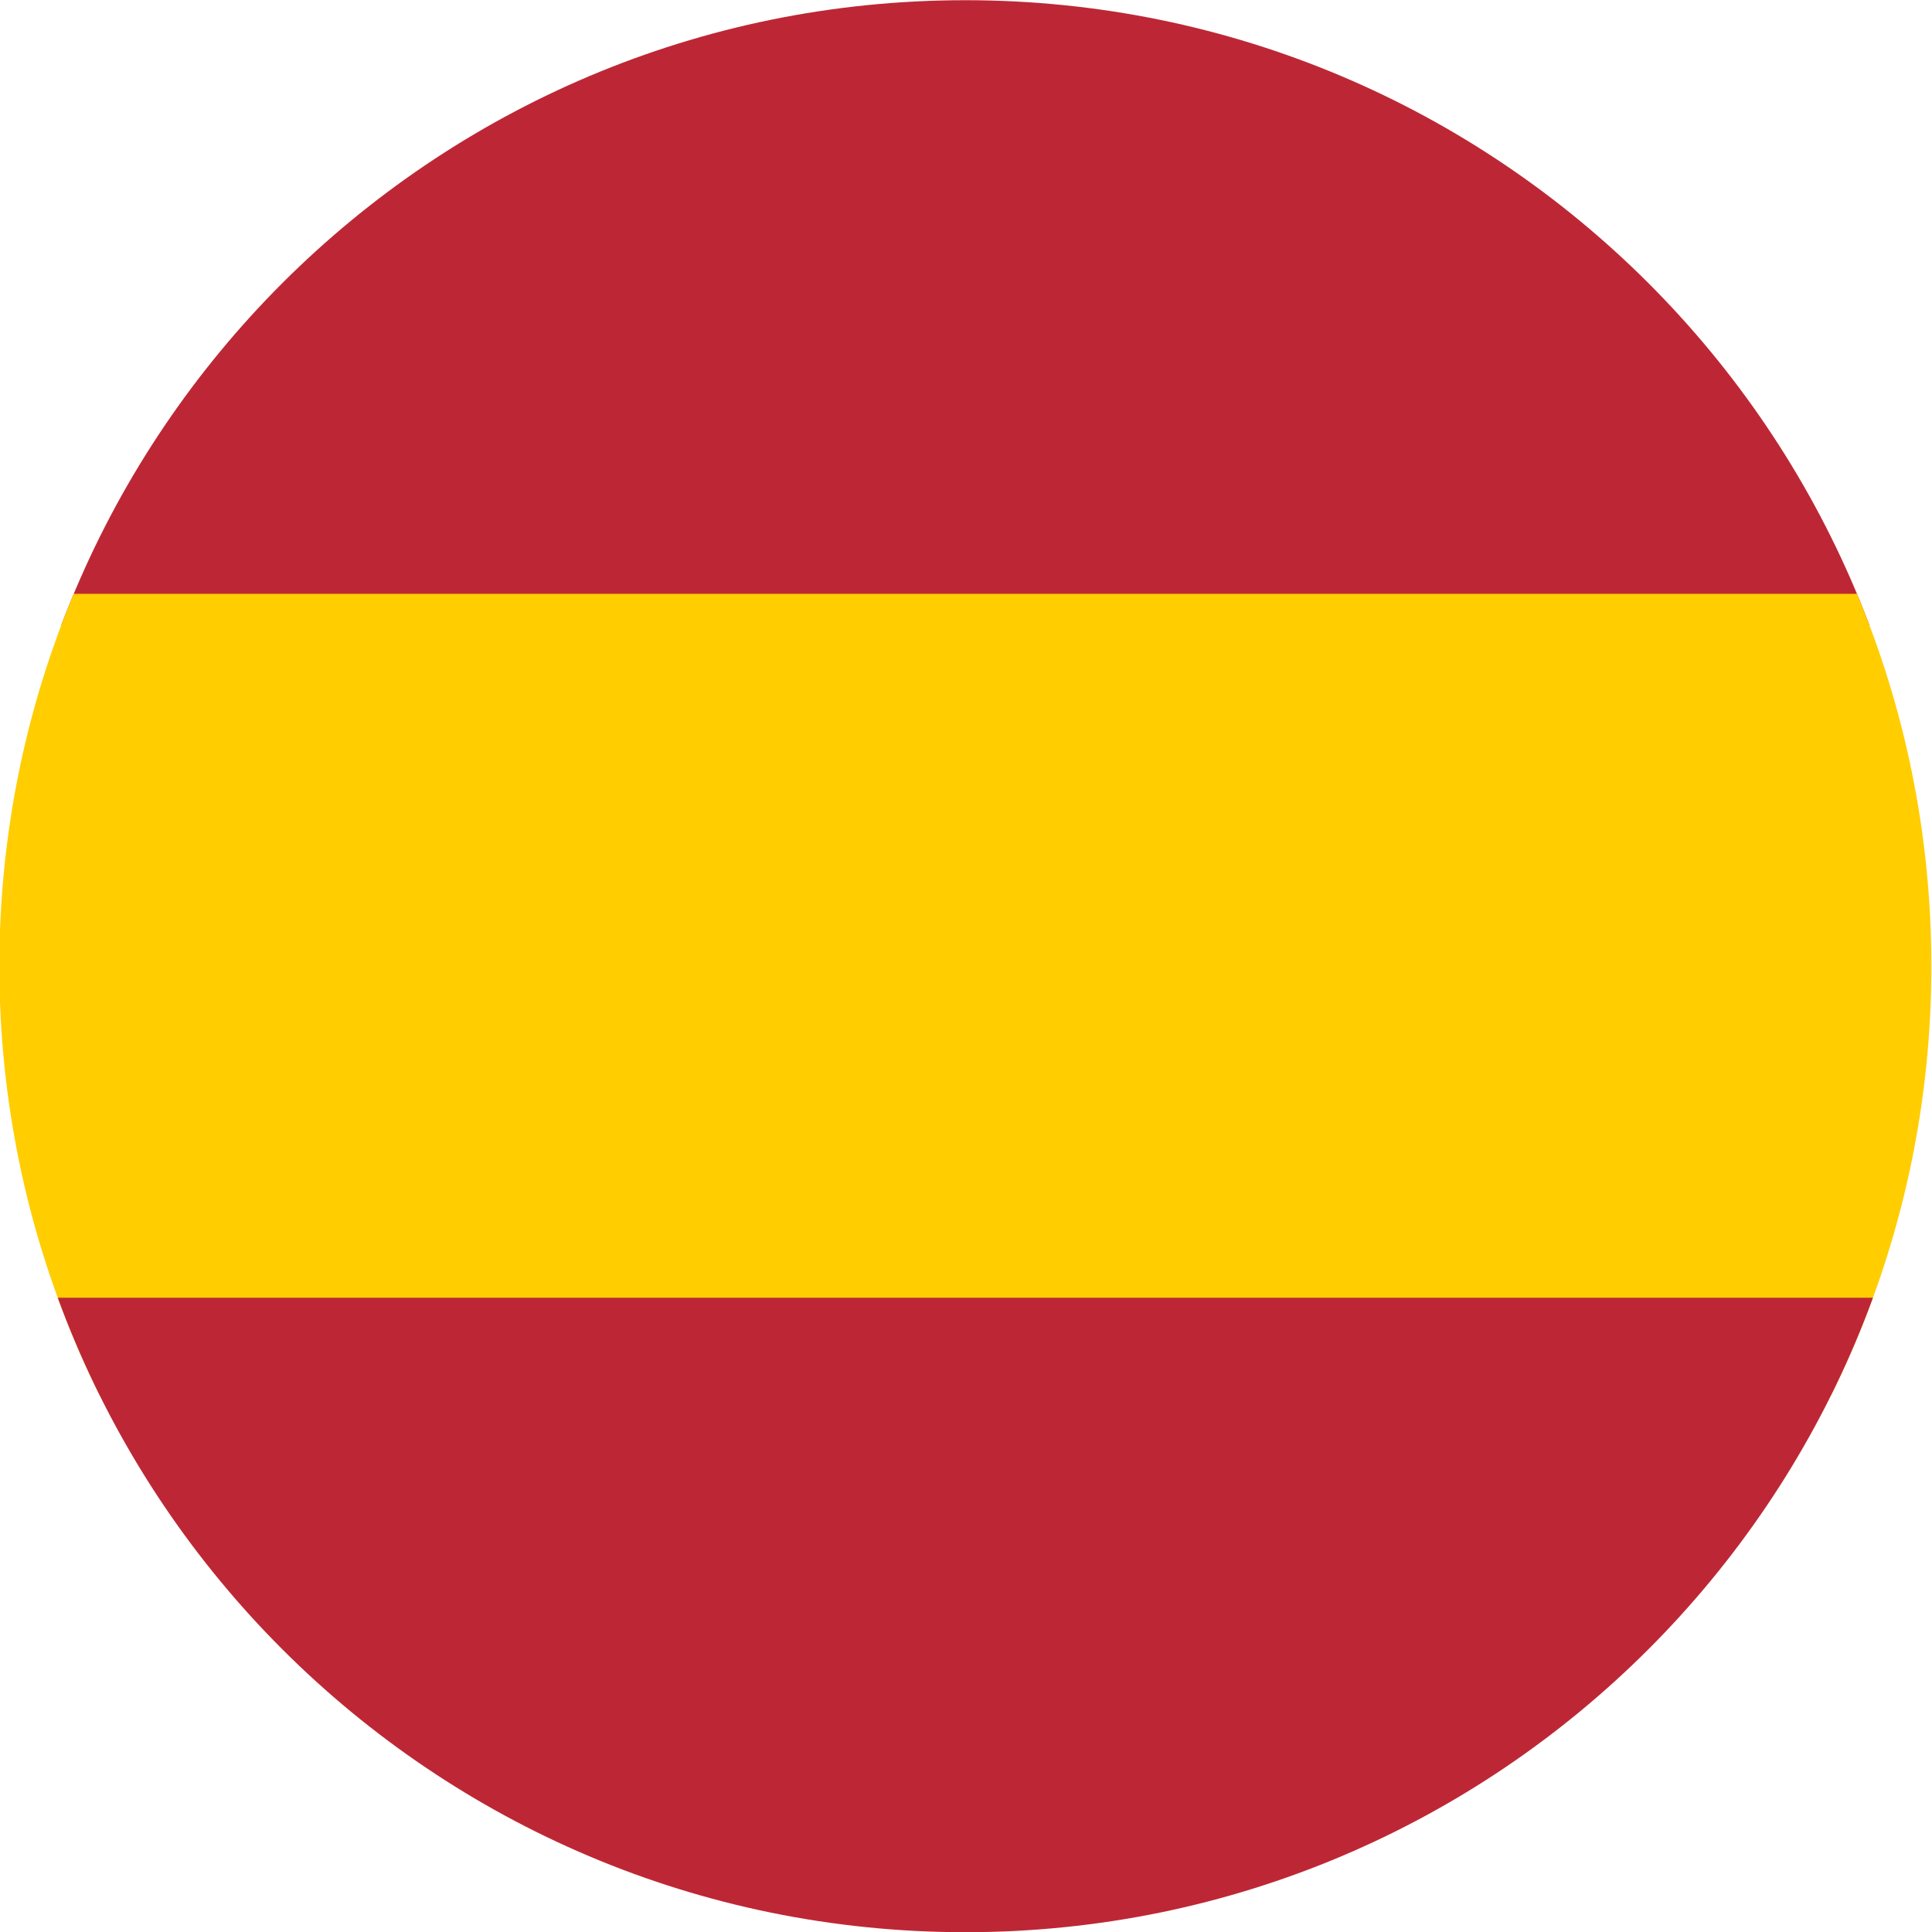 <?xml version="1.0" encoding="utf-8"?>
<!-- Generator: Adobe Illustrator 27.4.1, SVG Export Plug-In . SVG Version: 6.00 Build 0)  -->
<svg version="1.1" id="Ebene_1" xmlns="http://www.w3.org/2000/svg" xmlns:xlink="http://www.w3.org/1999/xlink" x="0px" y="0px"
	 viewBox="0 0 48 48" style="enable-background:new 0 0 48 48;" xml:space="preserve">
<style type="text/css">
	.st0{clip-path:url(#SVGID_00000088842863937681590960000010447722970006834837_);}
	.st1{fill:#BD2735;}
	.st2{fill:#FFCD00;}
</style>
<g>
	<defs>
		<path id="SVGID_1_" d="M-0.016,24.005c0,13.255,10.745,24,24,24s24-10.745,24-24s-10.745-24-24-24S-0.016,10.751-0.016,24.005"/>
	</defs>
	<clipPath id="SVGID_00000083071666475912443520000008457923645335521154_">
		<use xlink:href="#SVGID_1_"  style="overflow:visible;"/>
	</clipPath>
	<g id="Gruppe_388" style="clip-path:url(#SVGID_00000083071666475912443520000008457923645335521154_);">
		<path id="Pfad_144" class="st1" d="M58.657-1.087H-9.556v16.62h74.549v-16.62H58.657z"/>
		<path id="Pfad_662" class="st2" d="M-9.556,14.753h74.551v19.891H-9.556V14.753z"/>
		<path id="Pfad_145" class="st1" d="M-9.556,49.095c0,0,2.837-0.24,6.336-0.24h61.877c3.499,0,6.336,0.046,6.336,0.046V32.242
			H-9.556V49.095z"/>
	</g>
</g>
</svg>
